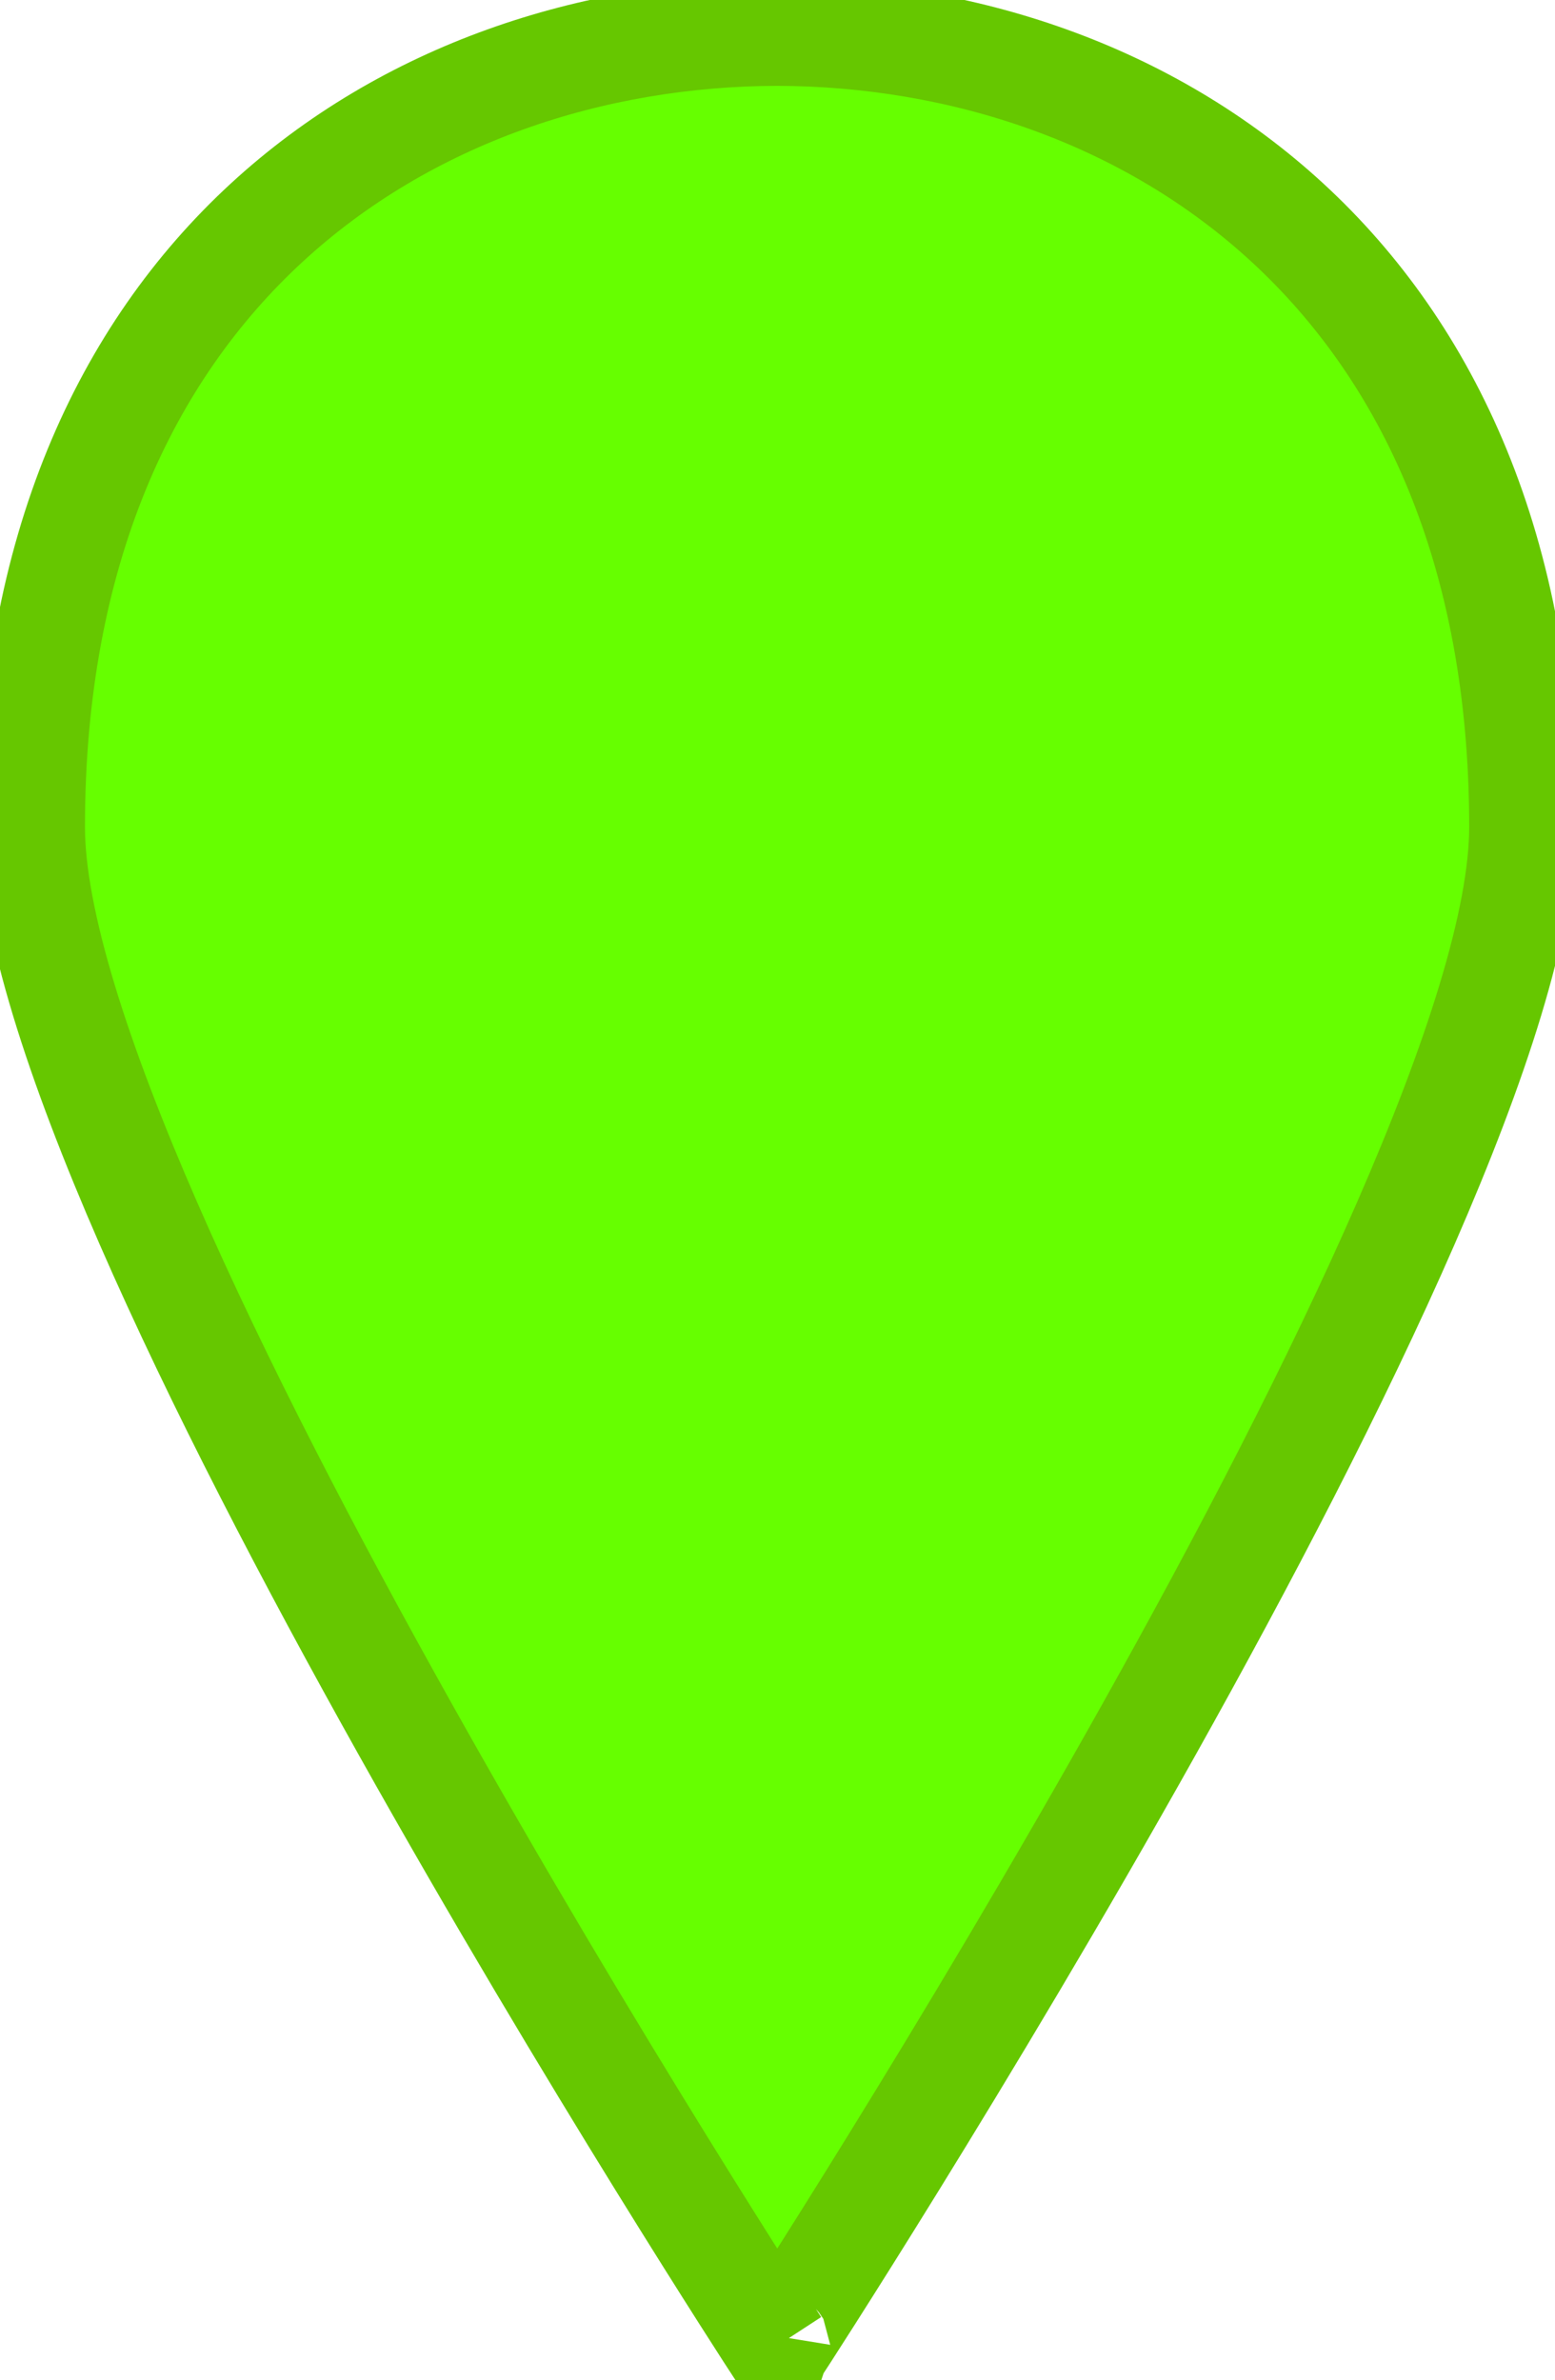 <?xml version="1.0" encoding="UTF-8" standalone="no"?>
<svg
   version="1.1"
   id="Layer_1"
   x="0px"
   y="0px"
   viewBox="0 0 366 560"
   enable-background="new 0 0 365 560"
   xml:space="preserve"
   width="366"
   height="560"
   xmlns="http://www.w3.org/2000/svg"
   xmlns:svg="http://www.w3.org/2000/svg"><defs
   id="defs470"><linearGradient
     id="linearGradient951"><stop
       style="stop-color:#989898;stop-opacity:1;"
       offset="0"
       id="stop949" /></linearGradient></defs>
   <style
   id="style355">
         #circle {   }
         #pin {   }
   </style>

   <path
   d="m 182.9,551.7 c 0,0.1 0.2,0.3 0.2,0.3 0,0 175.2,-269 175.2,-357.4 C 358.3,64.5 269.5,7.9 182.9,7.7 96.3,7.9 7.5,64.5 7.5,194.6 7.5,283 182.8,552 182.8,552 Z"
   id="pin"
   fill="currentColor"
   style="mix-blend-mode:multiply;fill:#66ff00;fill-opacity:1;stroke:#66c700;stroke-width:25;stroke-dasharray:none;stroke-opacity:1" />
</svg>
